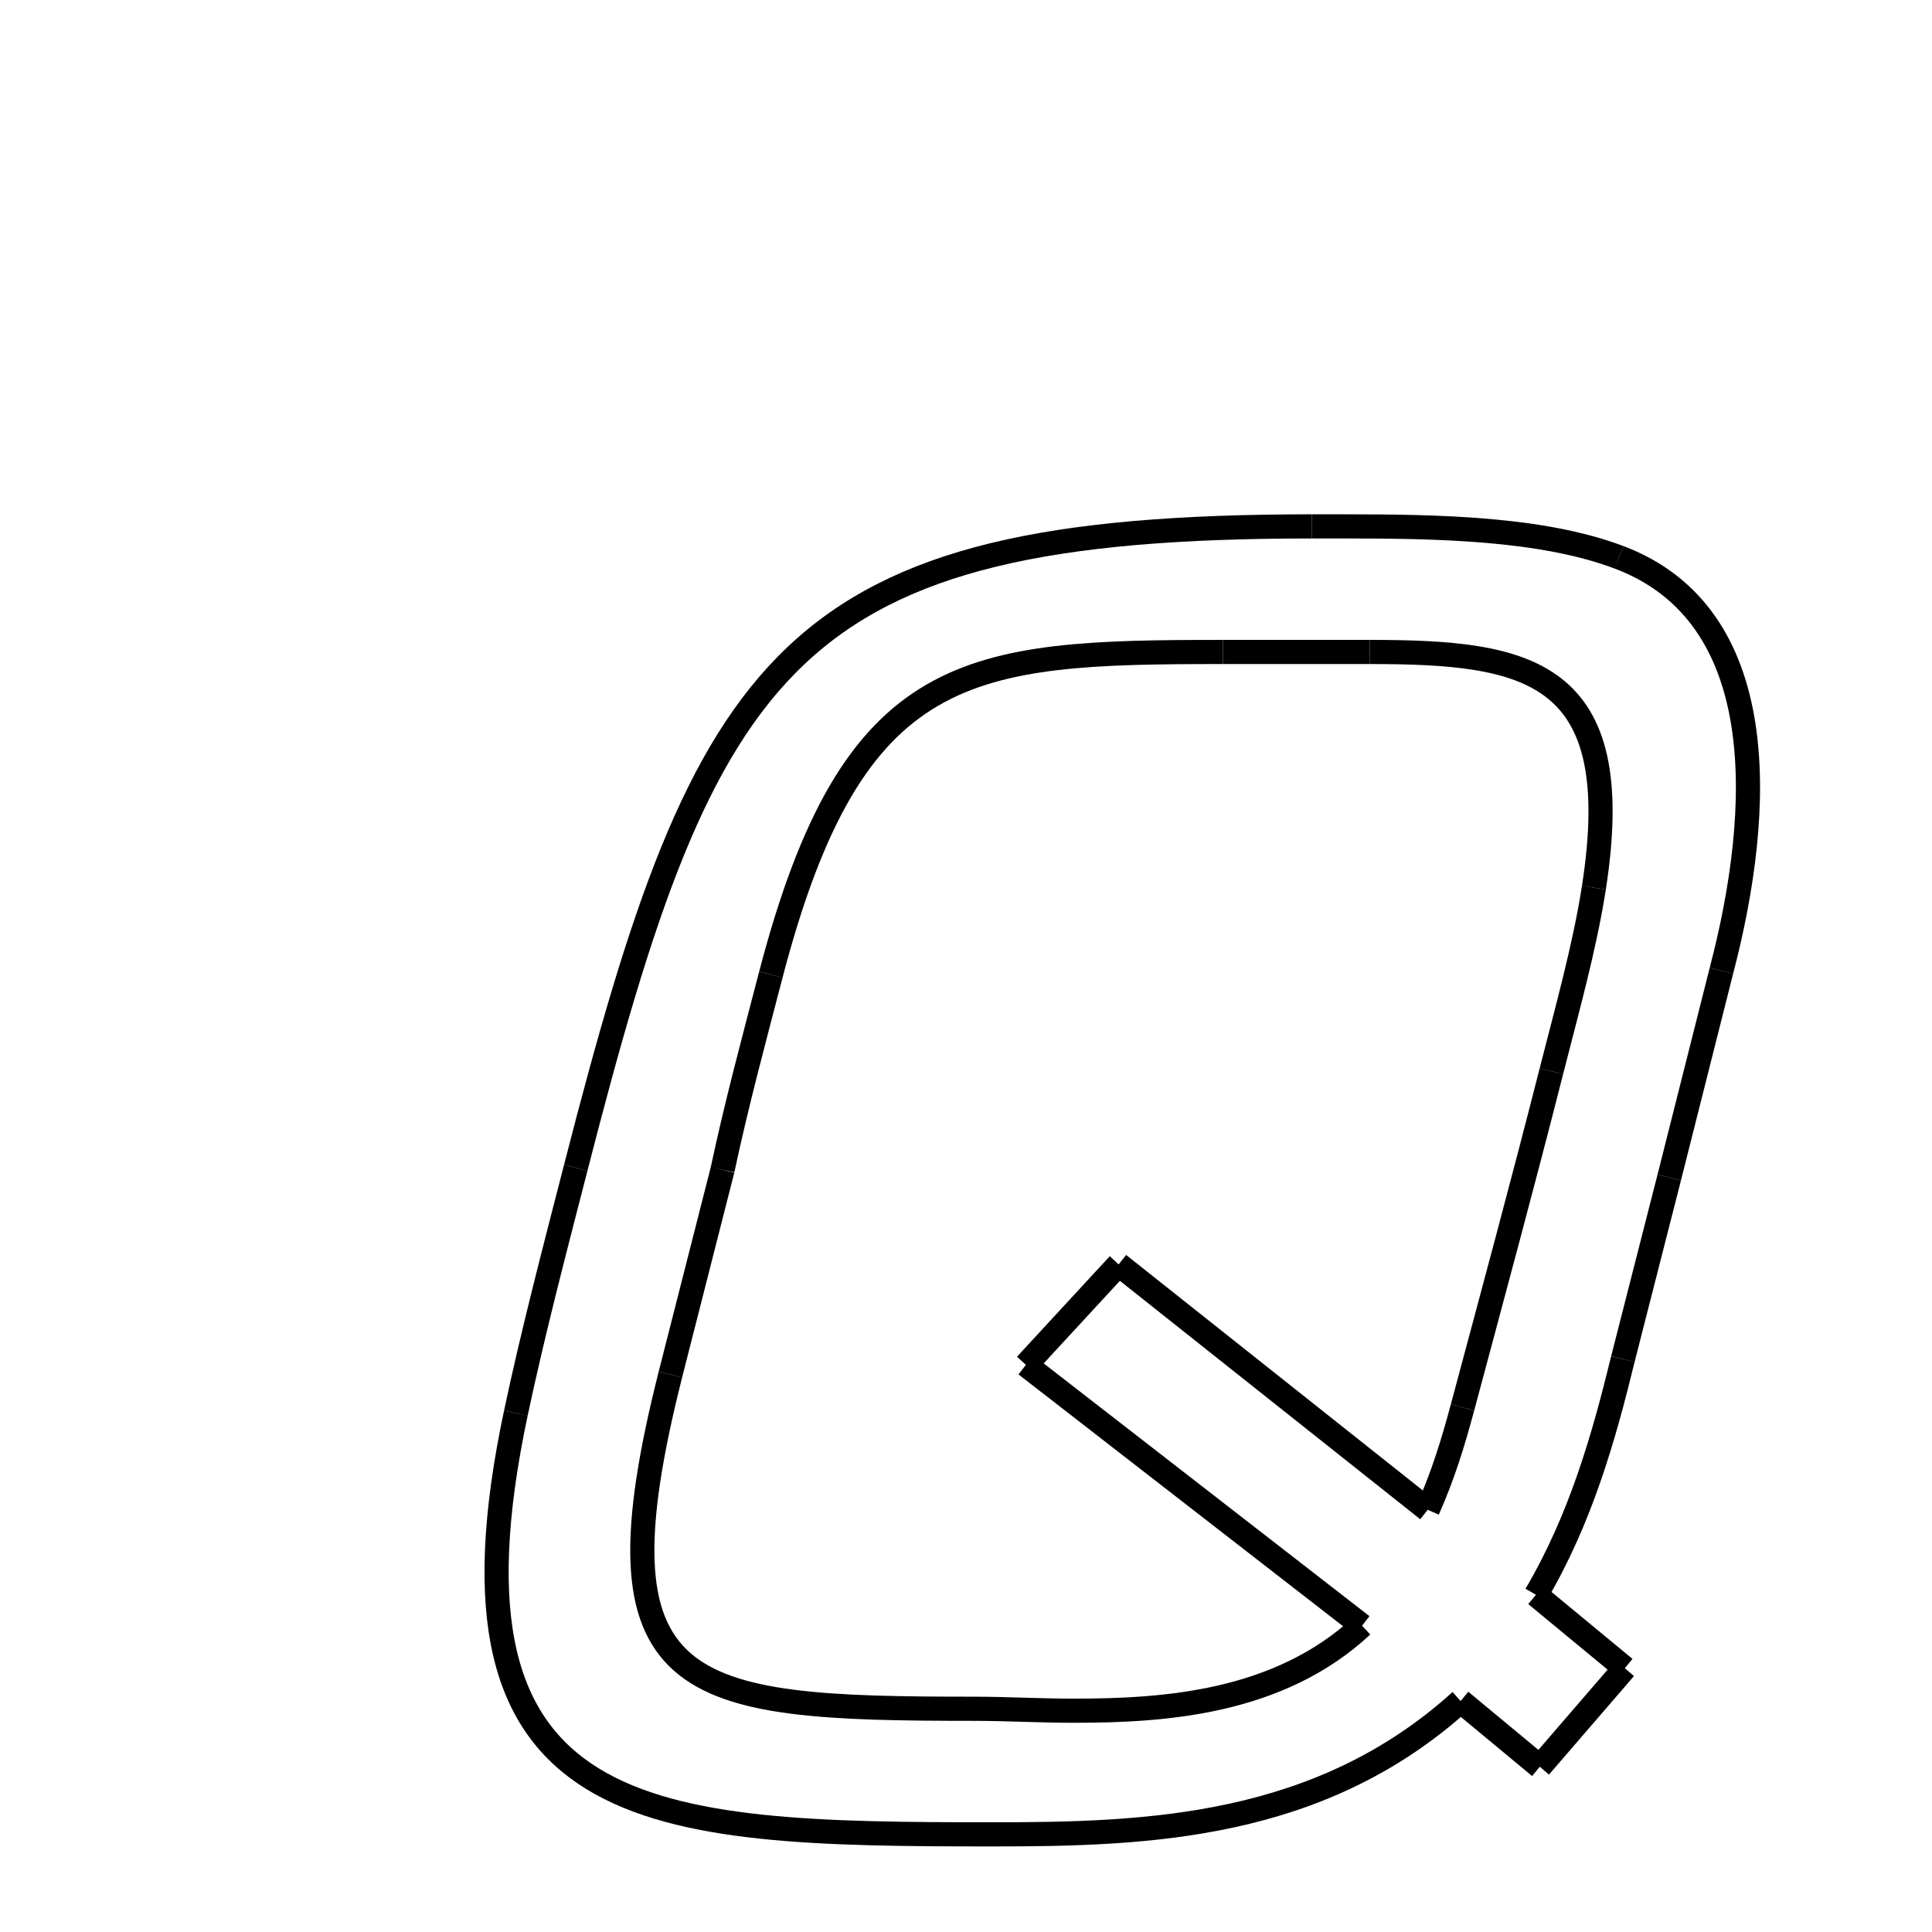 <svg xmlns="http://www.w3.org/2000/svg" xmlns:xlink="http://www.w3.org/1999/xlink" width="50px" height="50px" viewBox="0 0 24 24">
<style type="text/css">
.pen {
	stroke-dashoffset: 0;
	animation-duration: 10s;
	animation-iteration-count: 2;
	animation-timing-function: ease;
}
.path00 {
		stroke-dasharray: 6;
		animation-name: dash00 
}
@keyframes dash00 {
	0.0% {
		stroke-dashoffset: 6;
	}
	3.208% {
		stroke-dashoffset: 0;
	}
}
.path01 {
		stroke-dasharray: 11;
		animation-name: dash01 
}
@keyframes dash01 {
	0%, 3.208% {
		stroke-dashoffset: 11;
	}
	8.621% {
		stroke-dashoffset: 0;
	}
}
.path02 {
		stroke-dasharray: 5;
		animation-name: dash02 
}
@keyframes dash02 {
	0%, 8.621% {
		stroke-dashoffset: 5;
	}
	11.085% {
		stroke-dashoffset: 0;
	}
}
.path03 {
		stroke-dasharray: 4;
		animation-name: dash03 
}
@keyframes dash03 {
	0%, 11.085% {
		stroke-dashoffset: 4;
	}
	13.252% {
		stroke-dashoffset: 0;
	}
}
.path04 {
		stroke-dasharray: 6;
		animation-name: dash04 
}
@keyframes dash04 {
	0%, 13.252% {
		stroke-dashoffset: 6;
	}
	16.167% {
		stroke-dashoffset: 0;
	}
}
.path05 {
		stroke-dasharray: 2;
		animation-name: dash05 
}
@keyframes dash05 {
	0%, 16.167% {
		stroke-dashoffset: 2;
	}
	17.499% {
		stroke-dashoffset: 0;
	}
}
.path06 {
		stroke-dasharray: 3;
		animation-name: dash06 
}
@keyframes dash06 {
	0%, 17.499% {
		stroke-dashoffset: 3;
	}
	19.003% {
		stroke-dashoffset: 0;
	}
}
.path07 {
		stroke-dasharray: 2;
		animation-name: dash07 
}
@keyframes dash07 {
	0%, 19.003% {
		stroke-dashoffset: 2;
	}
	20.193% {
		stroke-dashoffset: 0;
	}
}
.path08 {
		stroke-dasharray: 12;
		animation-name: dash08 
}
@keyframes dash08 {
	0%, 20.193% {
		stroke-dashoffset: 12;
	}
	25.959% {
		stroke-dashoffset: 0;
	}
}
.path09 {
		stroke-dasharray: 20;
		animation-name: dash09 
}
@keyframes dash09 {
	0%, 25.959% {
		stroke-dashoffset: 20;
	}
	35.303% {
		stroke-dashoffset: 0;
	}
}
.path10 {
		stroke-dasharray: 6;
		animation-name: dash10 
}
@keyframes dash10 {
	0%, 35.303% {
		stroke-dashoffset: 6;
	}
	38.222% {
		stroke-dashoffset: 0;
	}
}
.path11 {
		stroke-dasharray: 27;
		animation-name: dash11 
}
@keyframes dash11 {
	0%, 38.222% {
		stroke-dashoffset: 27;
	}
	51.042% {
		stroke-dashoffset: 0;
	}
}
.path12 {
		stroke-dasharray: 1;
		animation-name: dash12 
}
@keyframes dash12 {
	0%, 51.042% {
		stroke-dashoffset: 1;
	}
	51.421% {
		stroke-dashoffset: 0;
	}
}
.path13 {
		stroke-dasharray: 15;
		animation-name: dash13 
}
@keyframes dash13 {
	0%, 51.421% {
		stroke-dashoffset: 15;
	}
	58.685% {
		stroke-dashoffset: 0;
	}
}
.path14 {
		stroke-dasharray: 4;
		animation-name: dash14 
}
@keyframes dash14 {
	0%, 58.685% {
		stroke-dashoffset: 4;
	}
	61.008% {
		stroke-dashoffset: 0;
	}
}
.path15 {
		stroke-dasharray: 5;
		animation-name: dash15 
}
@keyframes dash15 {
	0%, 61.008% {
		stroke-dashoffset: 5;
	}
	63.451% {
		stroke-dashoffset: 0;
	}
}
.path16 {
		stroke-dasharray: 14;
		animation-name: dash16 
}
@keyframes dash16 {
	0%, 63.451% {
		stroke-dashoffset: 14;
	}
	70.401% {
		stroke-dashoffset: 0;
	}
}
.path17 {
		stroke-dasharray: 2;
		animation-name: dash17 
}
@keyframes dash17 {
	0%, 70.401% {
		stroke-dashoffset: 2;
	}
	71.562% {
		stroke-dashoffset: 0;
	}
}
.path18 {
		stroke-dasharray: 7;
		animation-name: dash18 
}
@keyframes dash18 {
	0%, 71.562% {
		stroke-dashoffset: 7;
	}
	75.12% {
		stroke-dashoffset: 0;
	}
}
.path19 {
		stroke-dasharray: 10;
		animation-name: dash19 
}
@keyframes dash19 {
	0%, 75.12% {
		stroke-dashoffset: 10;
	}
	80.038% {
		stroke-dashoffset: 0;
	}
}
.path20 {
		stroke-dasharray: 3;
		animation-name: dash20 
}
@keyframes dash20 {
	0%, 80.038% {
		stroke-dashoffset: 3;
	}
	81.618% {
		stroke-dashoffset: 0;
	}
}
.path21 {
		stroke-dasharray: 9;
		animation-name: dash21 
}
@keyframes dash21 {
	0%, 81.618% {
		stroke-dashoffset: 9;
	}
	86.18% {
		stroke-dashoffset: 0;
	}
}
.path22 {
		stroke-dasharray: 2;
		animation-name: dash22 
}
@keyframes dash22 {
	0%, 86.18% {
		stroke-dashoffset: 2;
	}
	87.431% {
		stroke-dashoffset: 0;
	}
}
.path23 {
		stroke-dasharray: 8;
		animation-name: dash23 
}
@keyframes dash23 {
	0%, 87.431% {
		stroke-dashoffset: 8;
	}
	91.451% {
		stroke-dashoffset: 0;
	}
}
.path24 {
		stroke-dasharray: 4;
		animation-name: dash24 
}
@keyframes dash24 {
	0%, 91.451% {
		stroke-dashoffset: 4;
	}
	93.629% {
		stroke-dashoffset: 0;
	}
}
.path25 {
		stroke-dasharray: 10;
		animation-name: dash25 
}
@keyframes dash25 {
	0%, 93.629% {
		stroke-dashoffset: 10;
	}
	98.303% {
		stroke-dashoffset: 0;
	}
}
.path26 {
		stroke-dasharray: 3;
		animation-name: dash26 
}
@keyframes dash26 {
	0%, 98.303% {
		stroke-dashoffset: 3;
	}
	100.0% {
		stroke-dashoffset: 0;
	}
}
</style>
<path class="pen path00" d="M 16.704 6.539 C 17.856 6.539 19.153 6.561 20.112 6.923 " fill="none" stroke="black" stroke-width="0.3"></path>
<path class="pen path01" d="M 20.112 6.923 C 22.009 7.639 21.912 10.043 21.384 12.059 " fill="none" stroke="black" stroke-width="0.3"></path>
<path class="pen path02" d="M 21.384 12.059 L 20.736 14.627 " fill="none" stroke="black" stroke-width="0.3"></path>
<path class="pen path03" d="M 20.736 14.627 L 20.16 16.883 " fill="none" stroke="black" stroke-width="0.3"></path>
<path class="pen path04" d="M 20.16 16.883 C 19.92 17.867 19.632 18.875 19.08 19.811 " fill="none" stroke="black" stroke-width="0.3"></path>
<path class="pen path05" d="M 19.08 19.811 L 20.184 20.723 " fill="none" stroke="black" stroke-width="0.3"></path>
<path class="pen path06" d="M 20.184 20.723 L 19.128 21.947 " fill="none" stroke="black" stroke-width="0.3"></path>
<path class="pen path07" d="M 19.128 21.947 L 18.144 21.131 " fill="none" stroke="black" stroke-width="0.3"></path>
<path class="pen path08" d="M 18.144 21.131 C 16.392 22.715 14.256 22.787 12.336 22.787 " fill="none" stroke="black" stroke-width="0.3"></path>
<path class="pen path09" d="M 12.336 22.787 C 8.064 22.787 5.318 22.689 6.408 17.555 " fill="none" stroke="black" stroke-width="0.3"></path>
<path class="pen path10" d="M 6.408 17.555 C 6.622 16.546 6.887 15.538 7.152 14.507 " fill="none" stroke="black" stroke-width="0.3"></path>
<path class="pen path11" d="M 7.152 14.507 C 8.779 8.169 9.768 6.539 16.296 6.539 " fill="none" stroke="black" stroke-width="0.3"></path>
<path class="pen path12" d="M 16.296 6.539 L 16.704 6.539 " fill="none" stroke="black" stroke-width="0.3"></path>
<path class="pen path13" d="M 15.192 8.099 C 12.024 8.099 10.597 8.198 9.576 12.107 " fill="none" stroke="black" stroke-width="0.3"></path>
<path class="pen path14" d="M 9.576 12.107 C 9.363 12.923 9.144 13.739 8.976 14.531 " fill="none" stroke="black" stroke-width="0.3"></path>
<path class="pen path15" d="M 8.976 14.531 L 8.328 17.075 " fill="none" stroke="black" stroke-width="0.3"></path>
<path class="pen path16" d="M 8.328 17.075 C 7.32 21.059 8.472 21.227 12.096 21.227 " fill="none" stroke="black" stroke-width="0.3"></path>
<path class="pen path17" d="M 12.096 21.227 C 12.504 21.227 12.912 21.251 13.344 21.251 " fill="none" stroke="black" stroke-width="0.3"></path>
<path class="pen path18" d="M 13.344 21.251 C 14.472 21.251 15.888 21.155 16.92 20.195 " fill="none" stroke="black" stroke-width="0.3"></path>
<path class="pen path19" d="M 16.92 20.195 L 12.744 16.955 " fill="none" stroke="black" stroke-width="0.3"></path>
<path class="pen path20" d="M 12.744 16.955 L 13.896 15.707 " fill="none" stroke="black" stroke-width="0.3"></path>
<path class="pen path21" d="M 13.896 15.707 L 17.736 18.755 " fill="none" stroke="black" stroke-width="0.3"></path>
<path class="pen path22" d="M 17.736 18.755 C 17.928 18.323 18.052 17.916 18.168 17.483 " fill="none" stroke="black" stroke-width="0.3"></path>
<path class="pen path23" d="M 18.168 17.483 C 18.54 16.094 18.918 14.7 19.272 13.307 " fill="none" stroke="black" stroke-width="0.3"></path>
<path class="pen path24" d="M 19.272 13.307 C 19.467 12.539 19.684 11.771 19.8 11.027 " fill="none" stroke="black" stroke-width="0.3"></path>
<path class="pen path25" d="M 19.8 11.027 C 20.222 8.317 18.984 8.099 17.016 8.099 " fill="none" stroke="black" stroke-width="0.3"></path>
<path class="pen path26" d="M 17.016 8.099 L 15.192 8.099 " fill="none" stroke="black" stroke-width="0.3"></path>
</svg>
